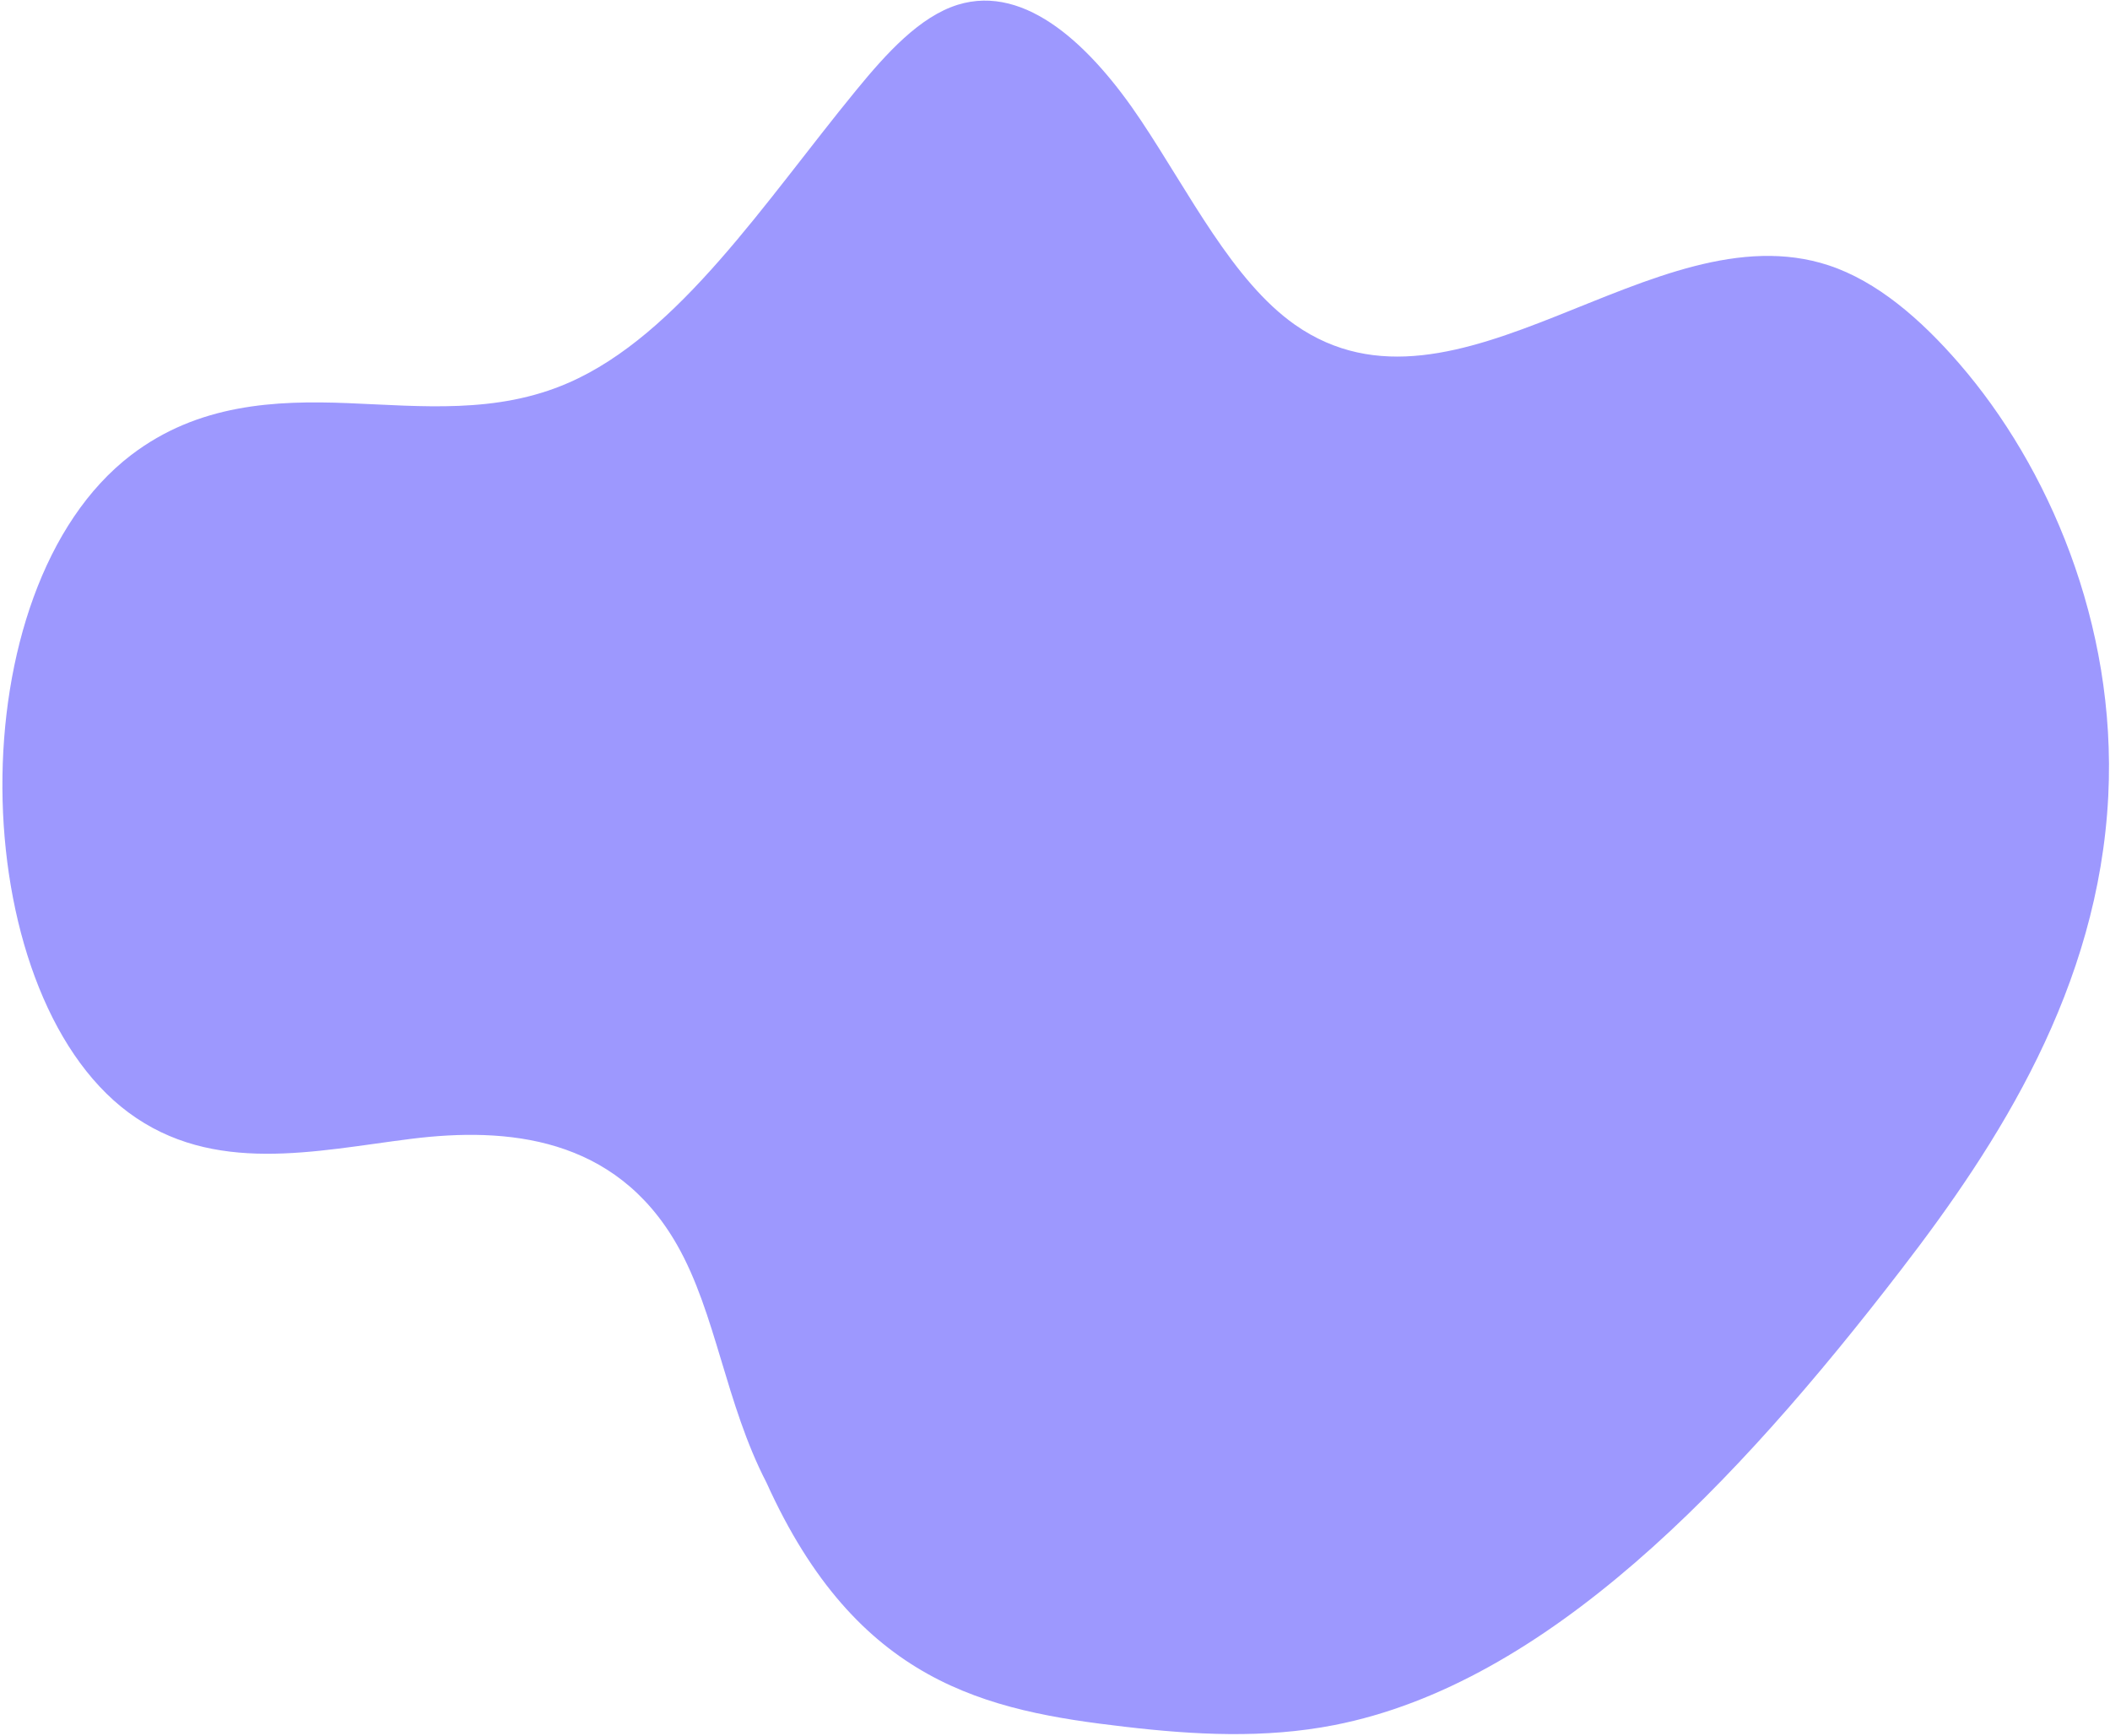 <svg width="661" height="544" viewBox="0 0 661 544" fill="none" xmlns="http://www.w3.org/2000/svg">
<path opacity="0.8" d="M41.104 142.537C62.07 126.554 86.098 125.371 109.135 126.302C132.173 127.232 155.589 129.749 178.017 119.96C212.704 104.89 239.721 63.034 268.197 28.29C277.765 16.606 288.123 5.224 300.005 1.502C321.597 -5.198 342.143 14.837 357.412 37.707C372.681 60.576 386.16 88.006 405.686 101.753C456.447 137.255 517.975 65.056 572.861 83.127C587.938 88.096 601.648 99.885 613.825 113.971C641.455 145.886 663.163 195.332 660.459 249.354C657.441 309.547 626.106 358.144 595.512 397.847C543.598 465.327 484.476 527.434 417.982 540.454C396.172 544.711 374.198 543.532 352.398 540.977C309.035 535.957 268.514 527.4 240.101 464.463C227.279 439.709 224.346 411.475 212.114 390.027C192.754 356.026 158.836 353.039 128.82 356.785C98.804 360.531 66.853 368.257 40.235 348.526C-11.196 310.277 -13.906 184.585 41.104 142.537Z" fill="#847FFE"/>
</svg>

